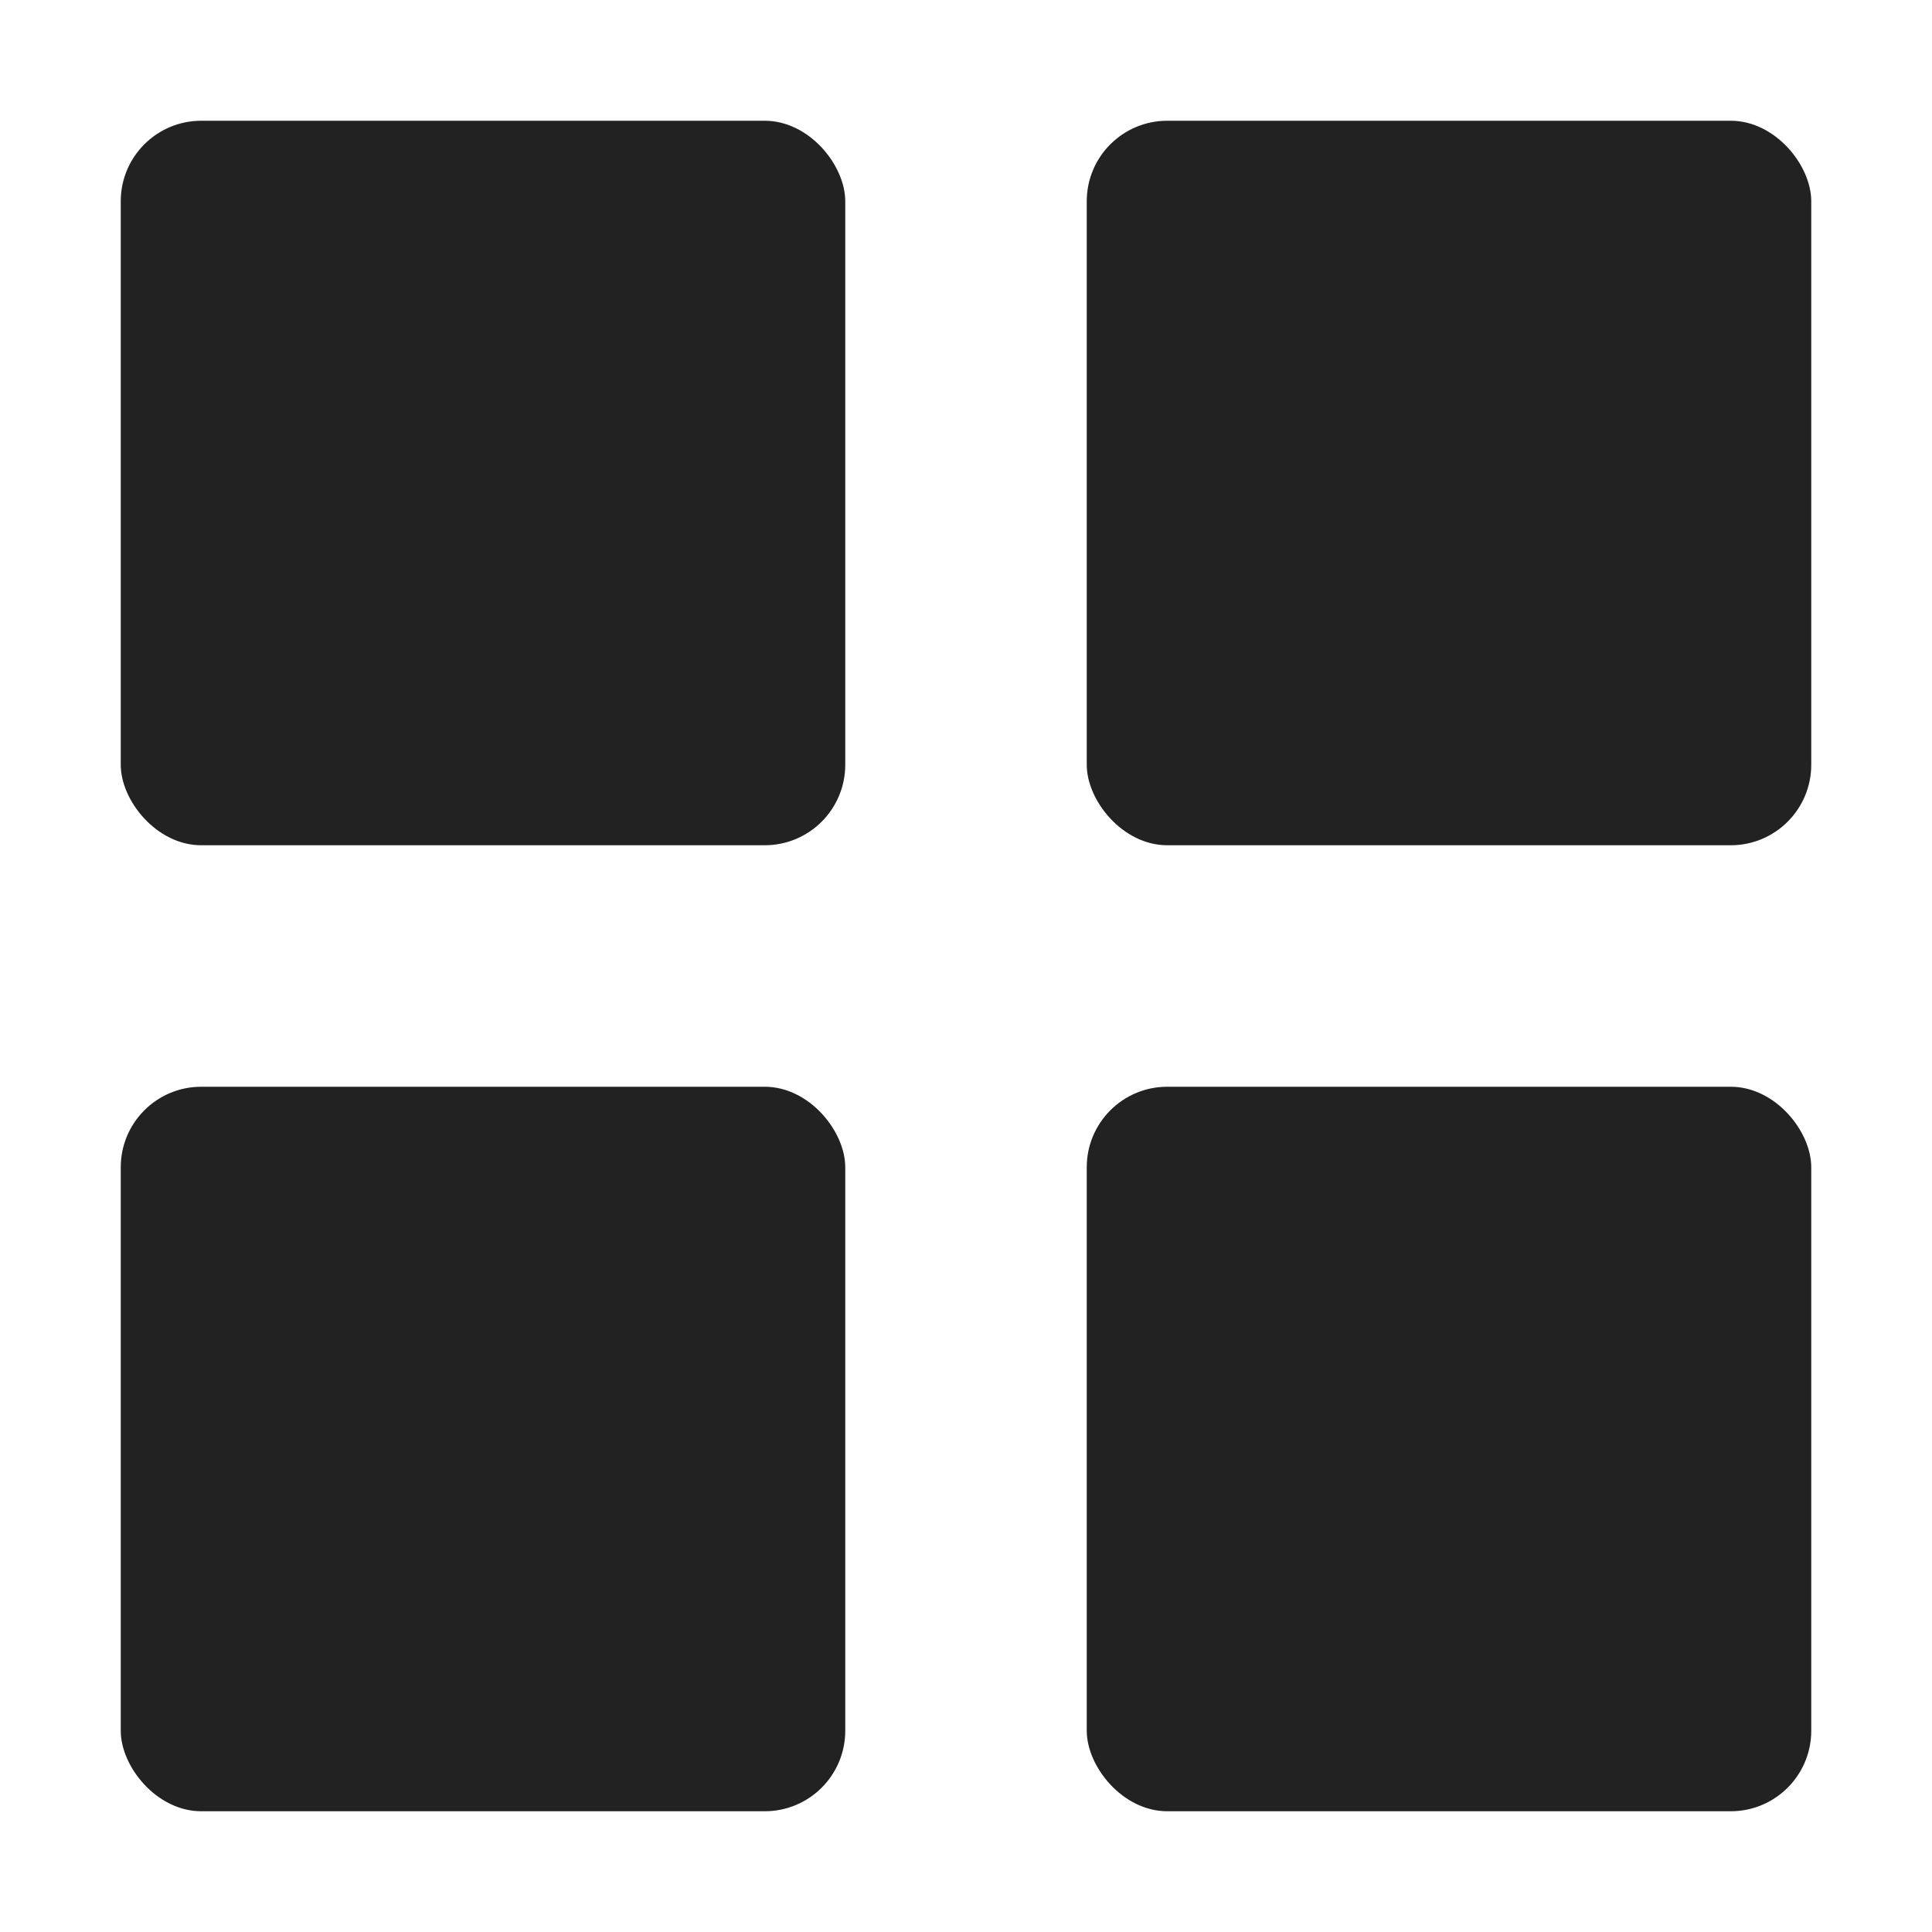 <svg width="24" height="24" viewBox="0 0 24 24" xmlns="http://www.w3.org/2000/svg">
  <style>
    .spinner_LWk7{animation:spinner_GWy6 1.2s linear infinite,spinner_BNNO 1.2s linear infinite; fill: #222}
    .spinner_yOMU{animation:spinner_GWy6 1.2s linear infinite,spinner_pVqn 1.2s linear infinite;animation-delay:.15s; fill: #222}
    .spinner_KS4S{animation:spinner_GWy6 1.2s linear infinite,spinner_6uKB 1.2s linear infinite;animation-delay:.3s; fill: #222}
    .spinner_zVee{animation:spinner_GWy6 1.2s linear infinite,spinner_Qw4x 1.2s linear infinite;animation-delay:.45s; fill: #222}
    @keyframes spinner_GWy6{0%,50%{width:9px;height:9px}10%{width:11px;height:11px}}
    @keyframes spinner_BNNO{0%,50%{x:1.5px;y:1.5px}10%{x:.5px;y:.5px}}
    @keyframes spinner_pVqn{0%,50%{x:13.5px;y:1.5px}10%{x:12.5px;y:.5px}}
    @keyframes spinner_6uKB{0%,50%{x:13.5px;y:13.5px}10%{x:12.5px;y:12.5px}}
    @keyframes spinner_Qw4x{0%,50%{x:1.5px;y:13.5px}10%{x:.5px;y:12.5px}}
  </style>
  <rect class="spinner_LWk7" x="1.5" y="1.5" rx="1" width="9" height="9"/>
  <rect class="spinner_yOMU" x="13.5" y="1.5" rx="1" width="9" height="9"/>
  <rect class="spinner_KS4S" x="13.5" y="13.5" rx="1" width="9" height="9"/>
  <rect class="spinner_zVee" x="1.5" y="13.5" rx="1" width="9" height="9"/>
</svg>
